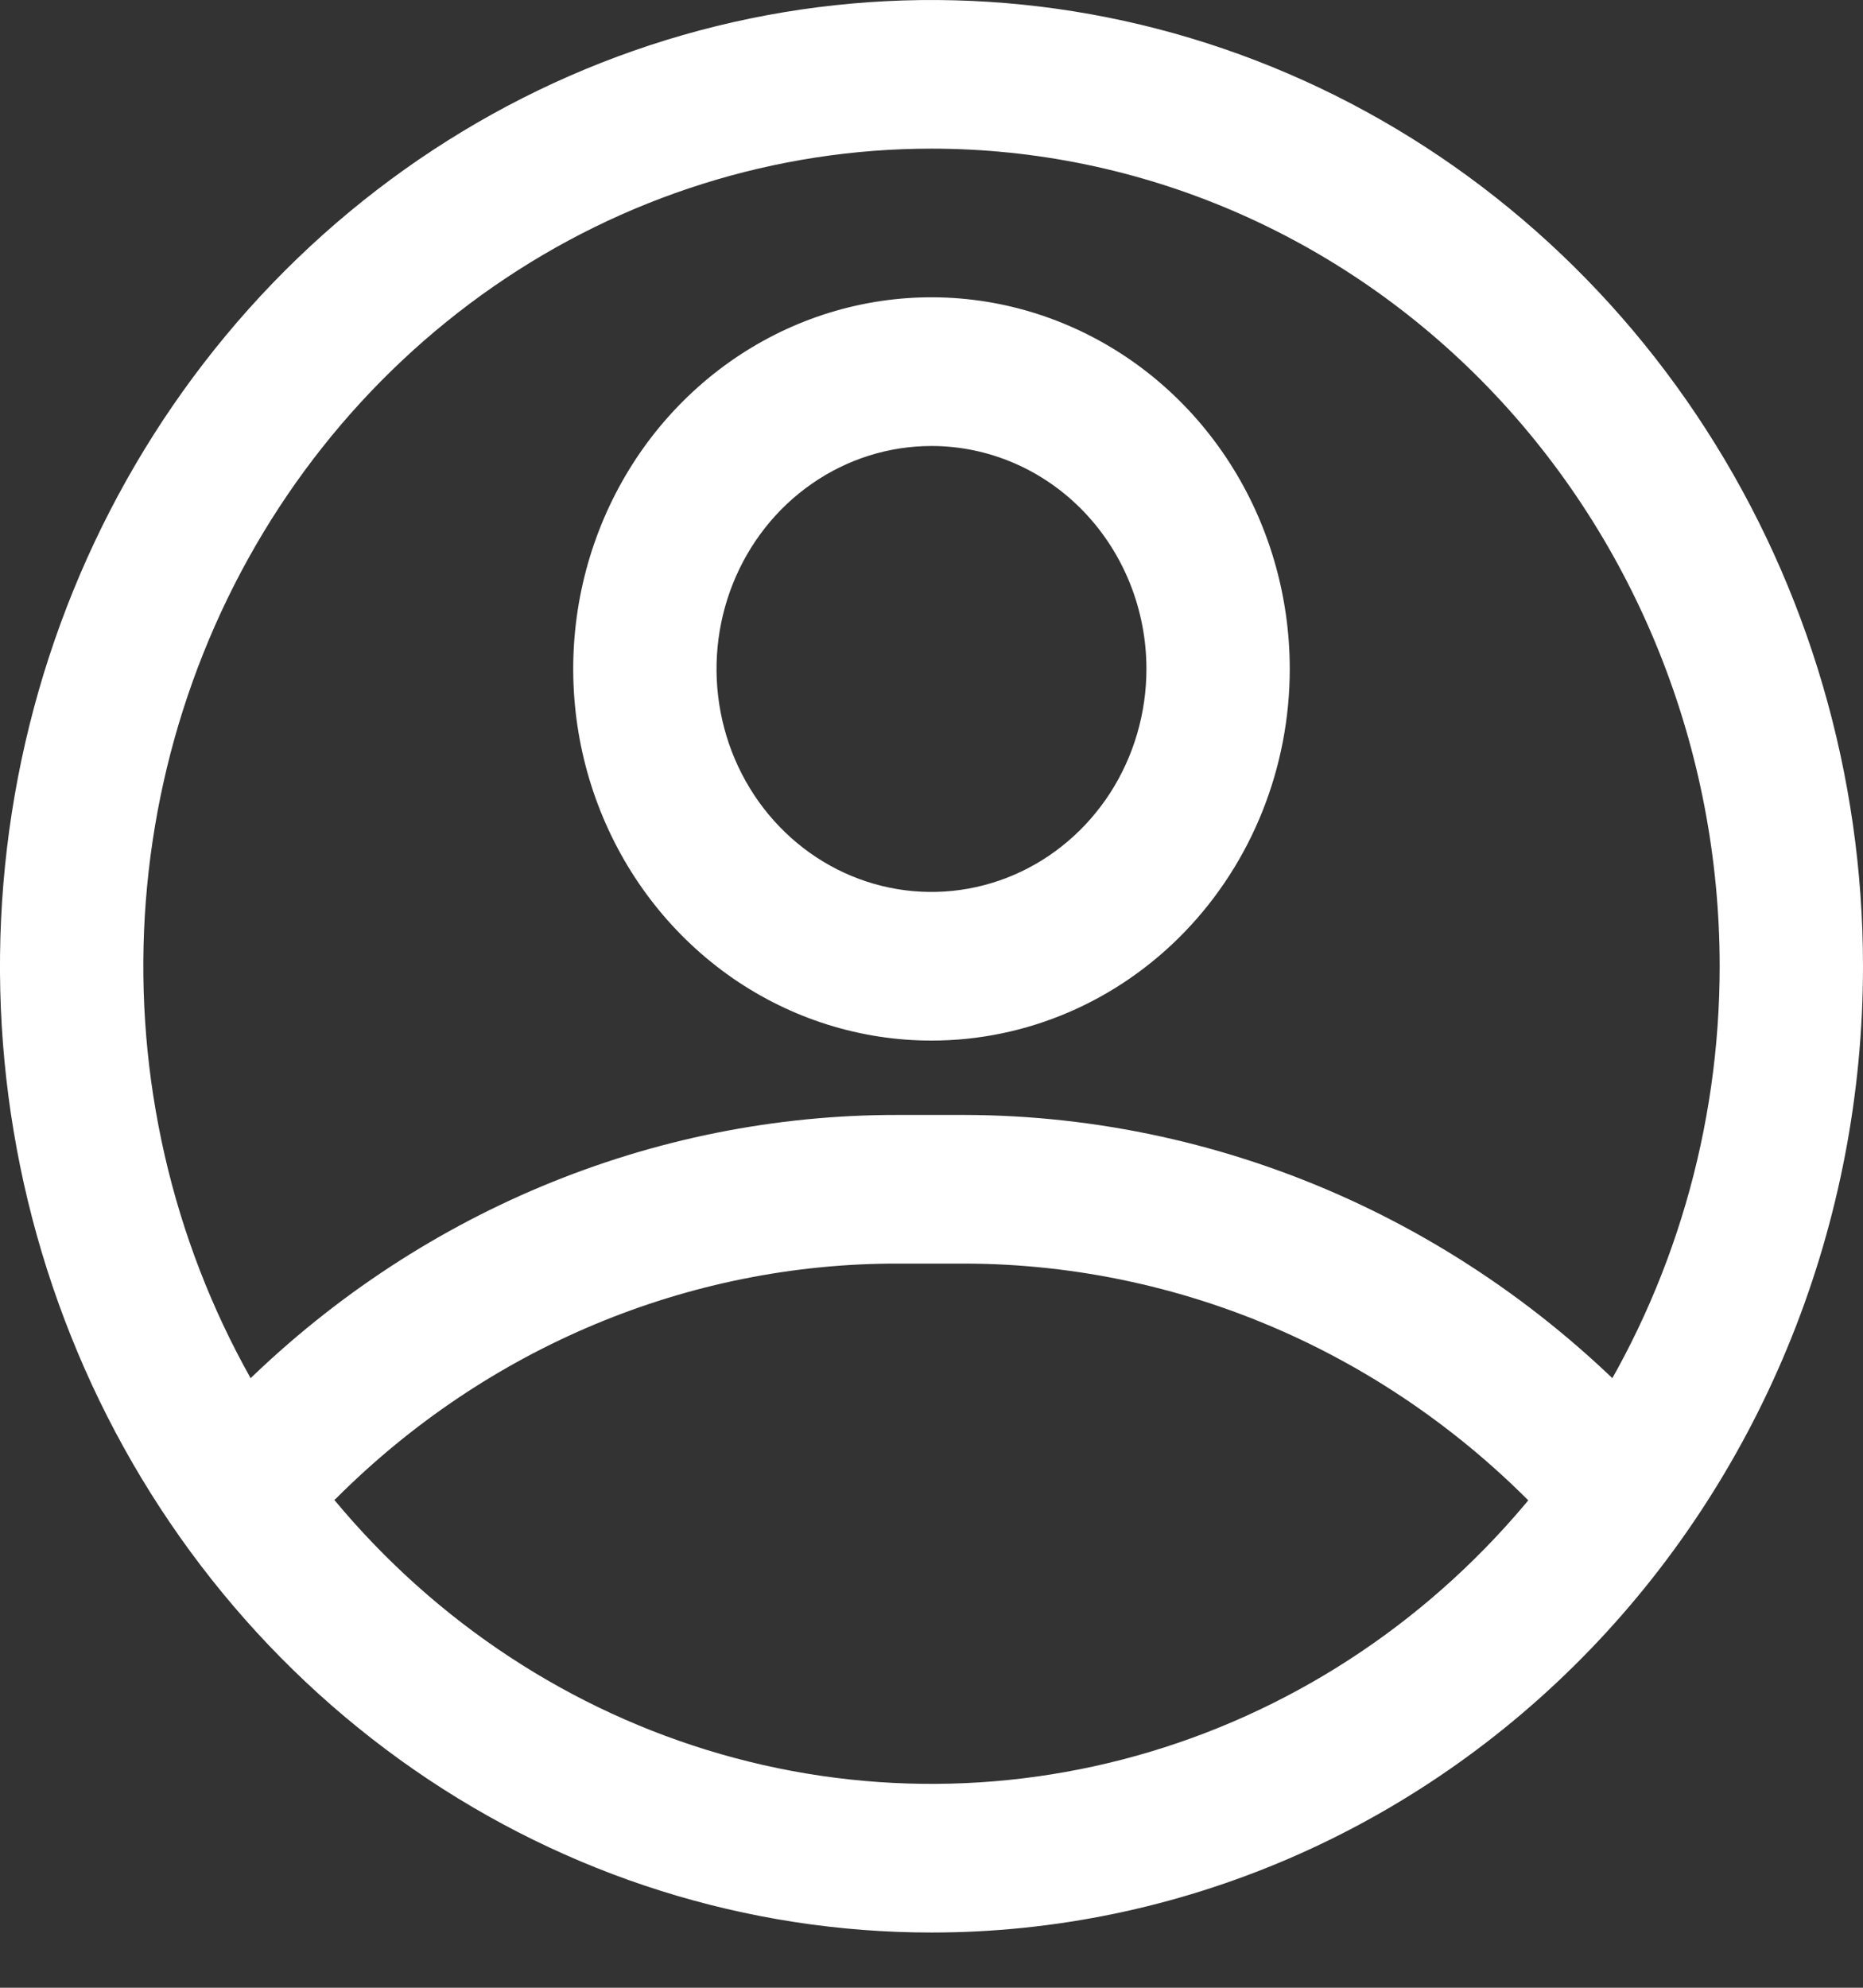 <svg width="30" height="32" viewBox="0 0 30 32" fill="none" xmlns="http://www.w3.org/2000/svg">
<rect x="0" y="0" width="30" height="32" fill="#333333" stroke="none"/>
<path d="M15 31.111C12.033 31.111 9.133 30.199 6.666 28.489C4.2 26.78 2.277 24.351 1.142 21.508C0.006 18.666 -0.291 15.538 0.288 12.521C0.867 9.503 2.296 6.732 4.393 4.556C6.491 2.381 9.164 0.899 12.074 0.299C14.983 -0.301 17.999 0.007 20.74 1.184C23.481 2.361 25.824 4.355 27.472 6.913C29.12 9.471 30 12.479 30 15.556C30 19.681 28.42 23.638 25.607 26.555C22.794 29.472 18.978 31.111 15 31.111ZM15 2.393C12.49 2.393 10.036 3.165 7.949 4.611C5.861 6.058 4.234 8.113 3.274 10.518C2.313 12.924 2.062 15.57 2.552 18.123C3.041 20.677 4.25 23.022 6.025 24.863C7.8 26.704 10.062 27.957 12.524 28.465C14.986 28.973 17.538 28.712 19.857 27.716C22.176 26.72 24.159 25.033 25.553 22.868C26.948 20.704 27.692 18.159 27.692 15.556C27.692 12.065 26.355 8.717 23.975 6.248C21.595 3.78 18.366 2.393 15 2.393Z" fill="white"/>
<path d="M15 16.752C13.859 16.752 12.743 16.401 11.794 15.744C10.846 15.086 10.106 14.152 9.67 13.059C9.233 11.966 9.119 10.763 9.341 9.602C9.564 8.442 10.113 7.375 10.92 6.539C11.727 5.702 12.755 5.132 13.874 4.901C14.993 4.67 16.153 4.789 17.207 5.242C18.262 5.695 19.163 6.461 19.797 7.445C20.431 8.429 20.769 9.586 20.769 10.769C20.769 12.356 20.161 13.878 19.079 15C17.997 16.122 16.53 16.752 15 16.752ZM15 7.18C14.315 7.18 13.646 7.39 13.077 7.785C12.507 8.179 12.064 8.74 11.802 9.396C11.54 10.052 11.471 10.773 11.605 11.47C11.738 12.166 12.068 12.806 12.552 13.308C13.036 13.81 13.653 14.152 14.324 14.29C14.996 14.429 15.692 14.357 16.324 14.086C16.957 13.814 17.497 13.354 17.878 12.764C18.258 12.173 18.461 11.479 18.461 10.769C18.461 9.817 18.096 8.904 17.447 8.231C16.798 7.558 15.918 7.18 15 7.18Z" fill="white"/>
<path d="M26.019 25.128C25.859 25.129 25.701 25.096 25.554 25.03C25.407 24.964 25.274 24.867 25.166 24.745C23.941 23.36 22.452 22.253 20.794 21.495C19.135 20.737 17.343 20.345 15.531 20.342H14.469C11.091 20.334 7.843 21.691 5.412 24.123C5.187 24.315 4.901 24.412 4.61 24.395C4.319 24.377 4.046 24.246 3.844 24.028C3.643 23.81 3.528 23.521 3.524 23.219C3.519 22.917 3.625 22.625 3.819 22.4C6.676 19.537 10.496 17.94 14.469 17.949H15.531C17.661 17.954 19.767 18.416 21.717 19.305C23.667 20.195 25.419 21.493 26.862 23.118C27.014 23.288 27.115 23.501 27.153 23.73C27.191 23.96 27.163 24.195 27.074 24.409C26.985 24.622 26.837 24.803 26.65 24.931C26.463 25.059 26.244 25.128 26.019 25.128Z" fill="white"/>
</svg>
